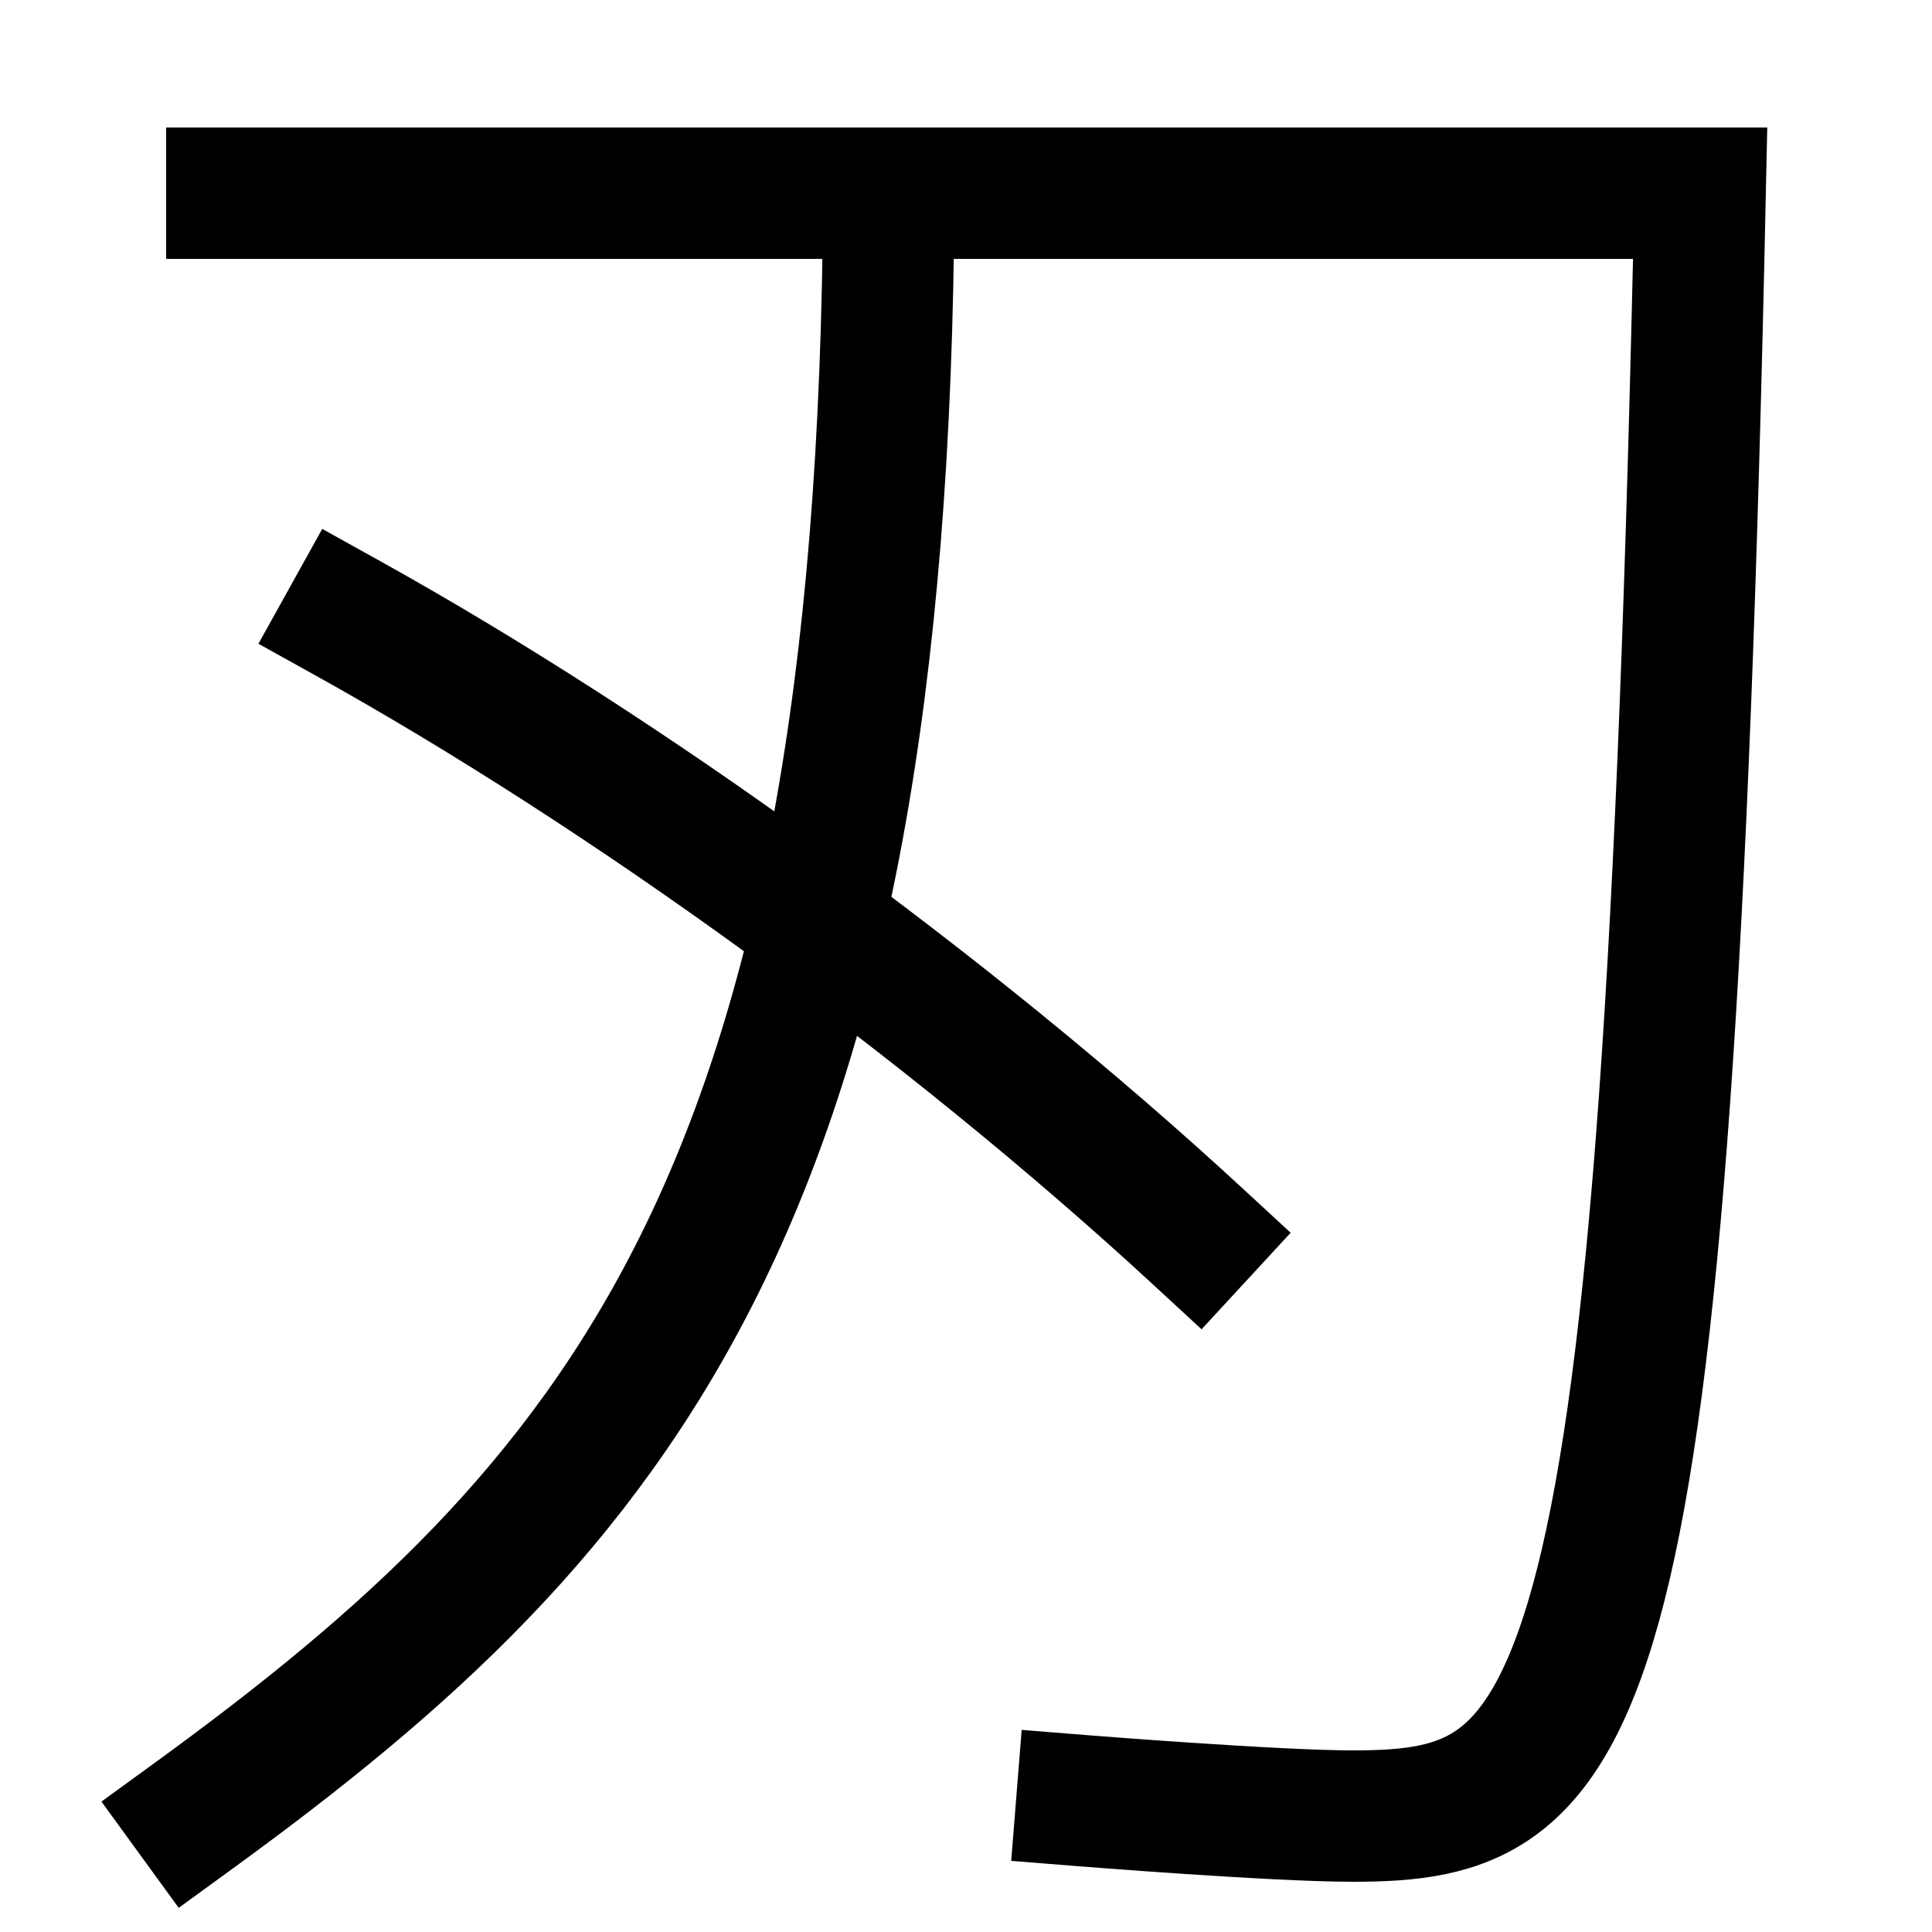 <svg xmlns="http://www.w3.org/2000/svg" xmlns:xlink="http://www.w3.org/1999/xlink" viewBox="0 0 1000 1000"><defs><style>.a,.b{fill:none;}.b{stroke:#000;stroke-linecap:square;stroke-miterlimit:2;stroke-width:68px;}.c{clip-path:url(#a);}</style><clipPath id="a"><rect class="a" x="-189" y="100" width="1069" height="1058"/></clipPath></defs><title>blade</title><path class="b" d="M620,640C490,520,324,400,180,320"/><g class="c"><path class="b" d="M100,940C320,780,458,620,460,100"/></g><path class="b" d="M120,100H880c-17,800-60,840-180,840-40,0-140-8-140-8"/></svg>